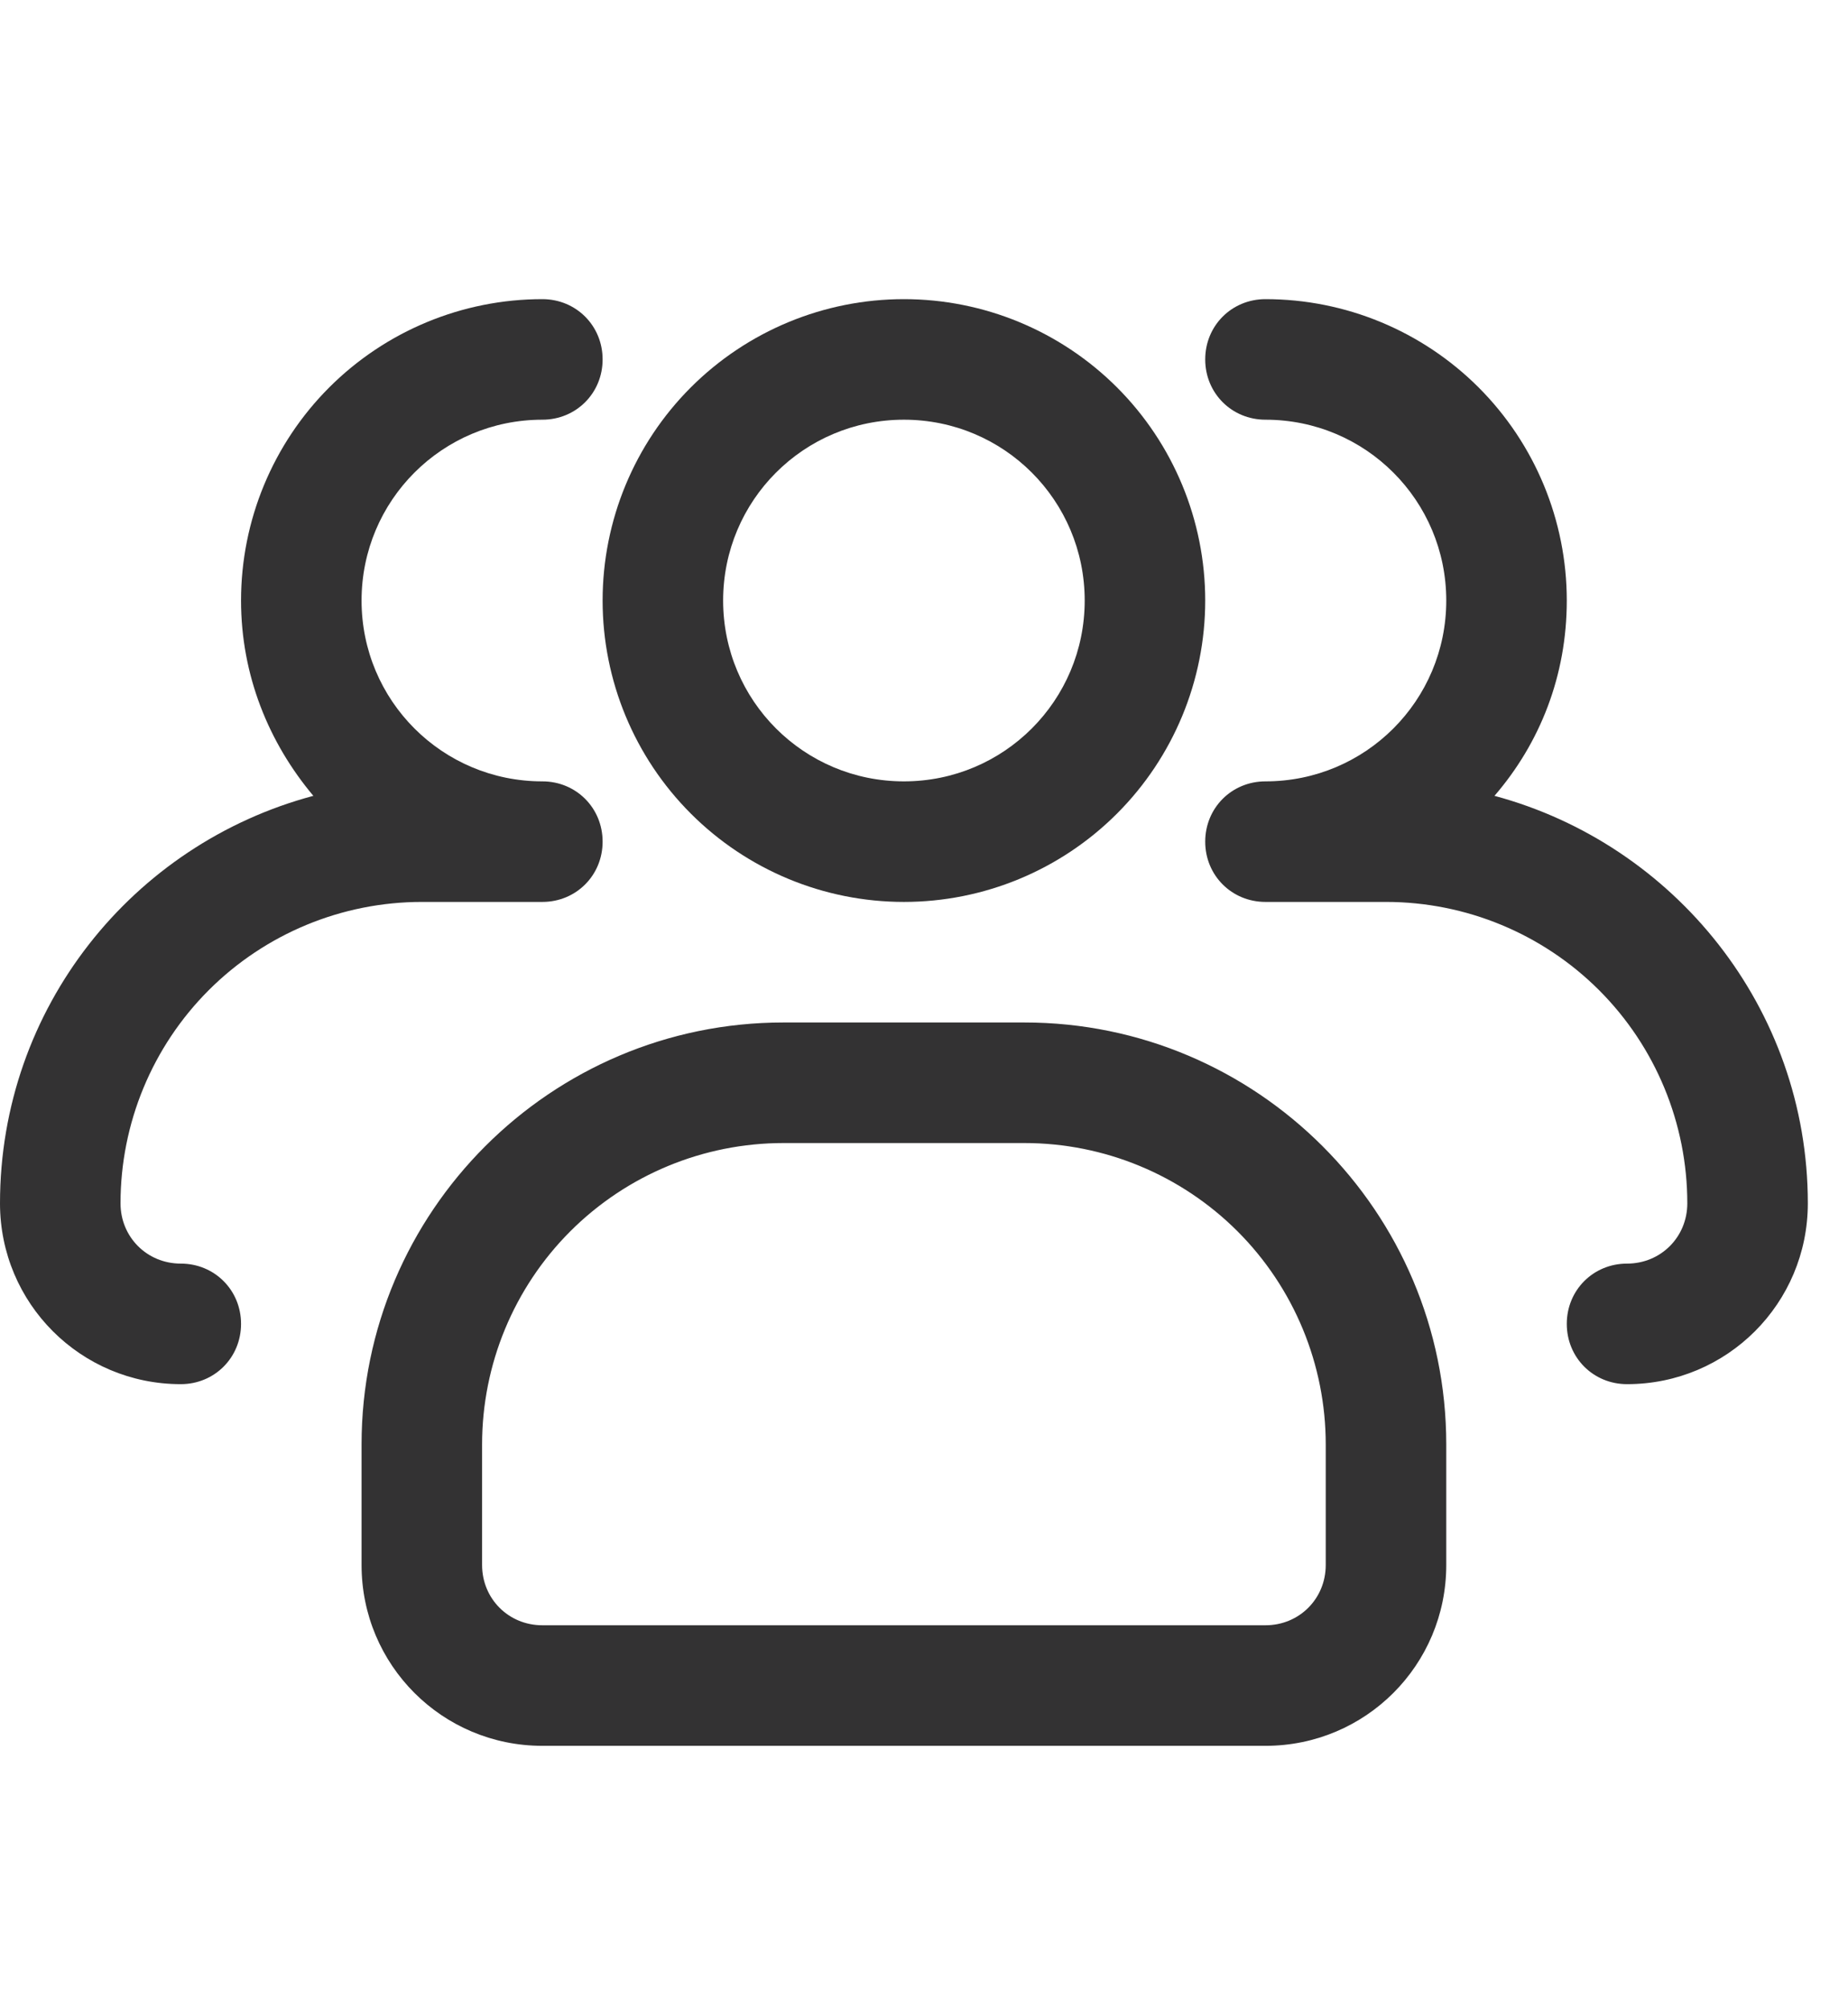 <svg width="23" height="25" viewBox="0 0 23 25" fill="none" xmlns="http://www.w3.org/2000/svg">
<g clip-path="url(#clip0_3351_4535)">
<path d="M11.25 11.222C10.255 11.222 9.302 10.827 8.598 10.123C7.895 9.42 7.5 8.466 7.5 7.472C7.5 6.477 7.895 5.523 8.598 4.82C9.302 4.117 10.255 3.722 11.25 3.722C12.245 3.722 13.198 4.117 13.902 4.82C14.605 5.523 15 6.477 15 7.472C15 8.466 14.605 9.42 13.902 10.123C13.198 10.827 12.245 11.222 11.25 11.222ZM11.25 5.222C10.005 5.222 9 6.227 9 7.472C9 8.717 10.005 9.722 11.25 9.722C12.495 9.722 13.5 8.717 13.5 7.472C13.5 6.227 12.495 5.222 11.25 5.222Z" fill="#333233"/>
<path d="M20.25 17.222C19.83 17.222 19.5 16.892 19.5 16.472C19.5 16.052 19.83 15.722 20.25 15.722C20.67 15.722 21 15.392 21 14.972C21 13.977 20.605 13.023 19.902 12.32C19.198 11.617 18.245 11.222 17.25 11.222H15.75C15.33 11.222 15 10.892 15 10.472C15 10.052 15.33 9.722 15.75 9.722C16.995 9.722 18 8.717 18 7.472C18 6.227 16.995 5.222 15.75 5.222C15.33 5.222 15 4.892 15 4.472C15 4.052 15.33 3.722 15.75 3.722C16.745 3.722 17.698 4.117 18.402 4.82C19.105 5.523 19.5 6.477 19.5 7.472C19.5 8.402 19.17 9.242 18.6 9.902C20.835 10.502 22.5 12.542 22.5 14.972C22.5 16.217 21.495 17.222 20.25 17.222ZM2.25 17.222C1.005 17.222 0 16.217 0 14.972C0 12.542 1.65 10.502 3.9 9.902C3.345 9.242 3 8.402 3 7.472C3 6.477 3.395 5.523 4.098 4.82C4.802 4.117 5.755 3.722 6.75 3.722C7.17 3.722 7.5 4.052 7.5 4.472C7.5 4.892 7.17 5.222 6.75 5.222C5.505 5.222 4.5 6.227 4.5 7.472C4.5 8.717 5.505 9.722 6.75 9.722C7.17 9.722 7.5 10.052 7.5 10.472C7.5 10.892 7.17 11.222 6.75 11.222H5.25C4.255 11.222 3.302 11.617 2.598 12.32C1.895 13.023 1.5 13.977 1.5 14.972C1.5 15.392 1.83 15.722 2.25 15.722C2.67 15.722 3 16.052 3 16.472C3 16.892 2.67 17.222 2.25 17.222ZM15.75 21.722H6.75C5.505 21.722 4.5 20.717 4.5 19.472V17.972C4.5 15.077 6.855 12.722 9.75 12.722H12.75C15.645 12.722 18 15.077 18 17.972V19.472C18 20.717 16.995 21.722 15.75 21.722ZM9.75 14.222C8.755 14.222 7.802 14.617 7.098 15.32C6.395 16.023 6 16.977 6 17.972V19.472C6 19.892 6.33 20.222 6.75 20.222H15.75C16.17 20.222 16.5 19.892 16.5 19.472V17.972C16.5 16.977 16.105 16.023 15.402 15.32C14.698 14.617 13.745 14.222 12.75 14.222H9.75Z" fill="#333233"/>
</g>
<defs>
<clipPath id="clip0_3351_4535">
<rect width="22.5" height="24" fill="white" transform="translate(0 0.722)"/>
</clipPath>
</defs>
</svg>
